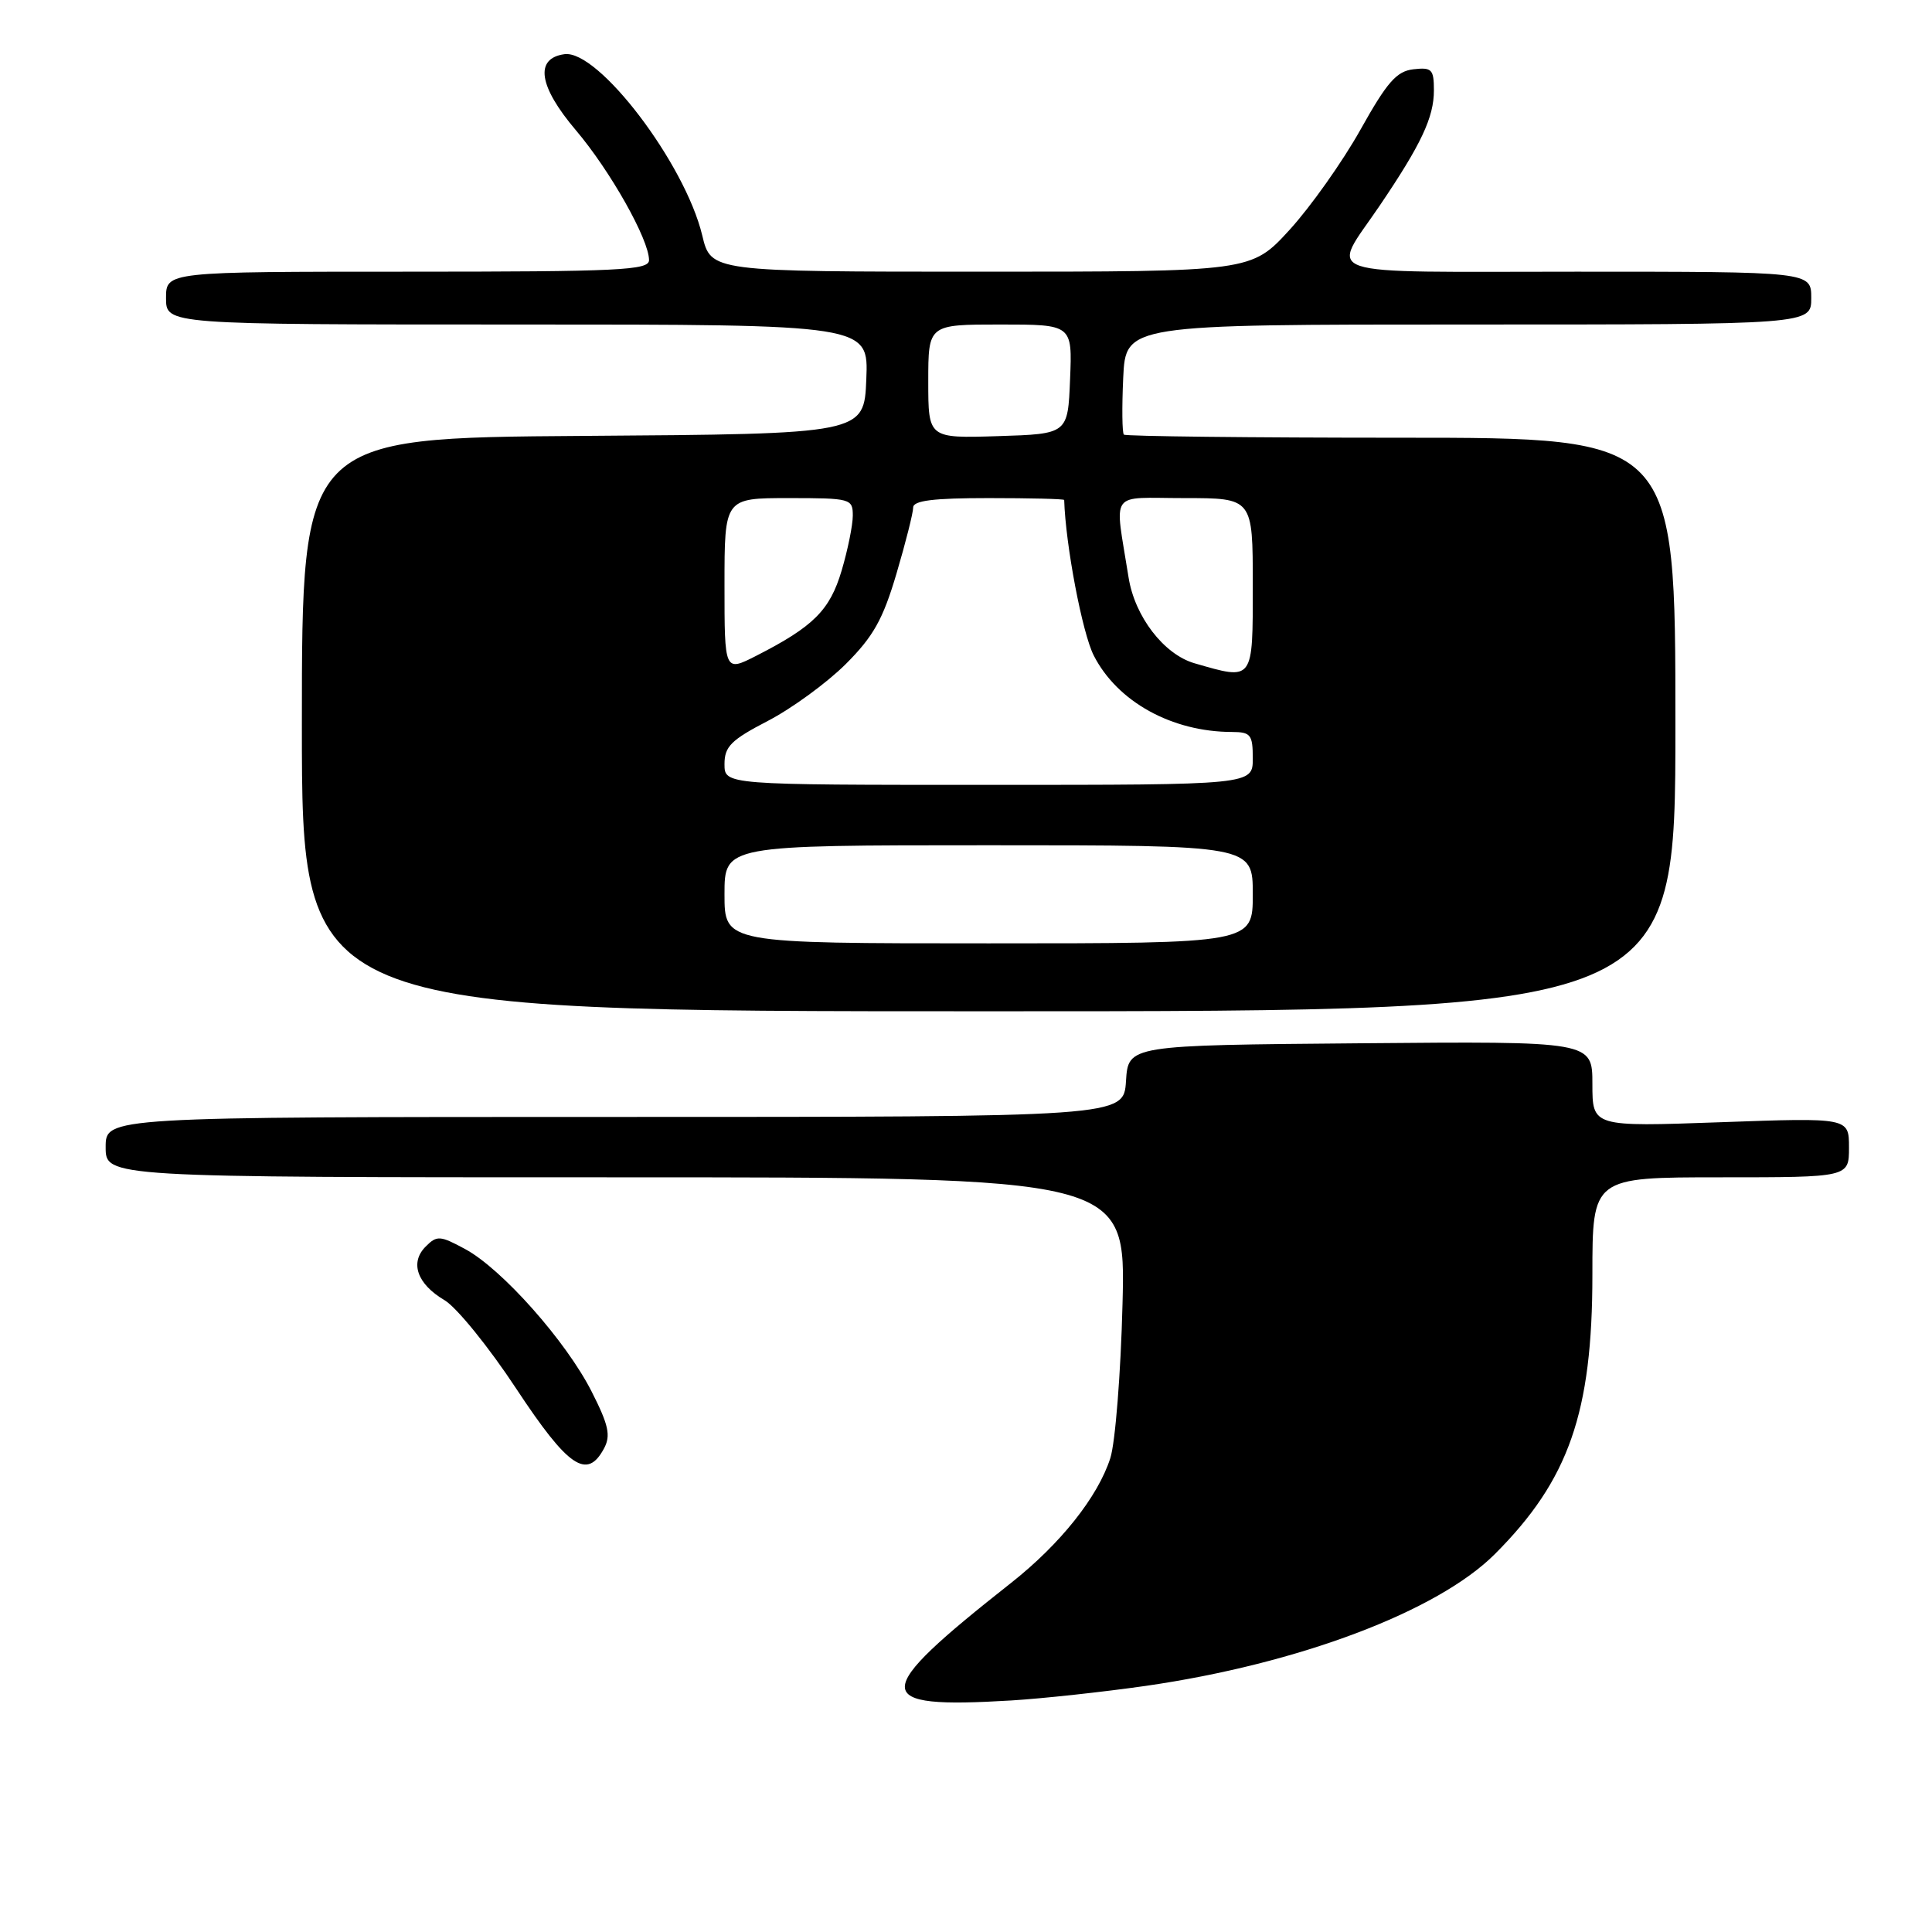 <?xml version="1.0" encoding="UTF-8" standalone="no"?>
<!DOCTYPE svg PUBLIC "-//W3C//DTD SVG 1.1//EN" "http://www.w3.org/Graphics/SVG/1.1/DTD/svg11.dtd" >
<svg xmlns="http://www.w3.org/2000/svg" xmlns:xlink="http://www.w3.org/1999/xlink" version="1.1" viewBox="0 0 256 256">
 <g >
 <path fill="currentColor"
d=" M 151.81 223.39 C 172.07 220.47 190.48 213.52 198.07 205.93 C 207.88 196.12 211.00 187.19 211.00 168.91 C 211.00 156.00 211.00 156.00 228.00 156.00 C 245.00 156.00 245.00 156.00 245.00 152.05 C 245.00 148.09 245.00 148.09 228.00 148.70 C 211.00 149.31 211.00 149.31 211.00 143.64 C 211.00 137.97 211.00 137.97 180.25 138.24 C 149.50 138.50 149.50 138.50 149.20 143.25 C 148.89 148.00 148.89 148.00 81.45 148.00 C 14.00 148.00 14.00 148.00 14.00 152.00 C 14.00 156.00 14.00 156.00 81.58 156.00 C 149.17 156.00 149.17 156.00 148.74 172.75 C 148.51 181.96 147.78 191.18 147.12 193.22 C 145.47 198.35 140.51 204.58 133.99 209.73 C 115.20 224.54 115.20 226.45 134.00 225.32 C 138.12 225.07 146.14 224.20 151.81 223.39 Z  M 80.04 191.92 C 80.95 190.22 80.65 188.83 78.40 184.40 C 75.03 177.74 66.50 168.12 61.62 165.50 C 58.31 163.71 57.89 163.68 56.41 165.17 C 54.27 167.30 55.27 170.14 58.90 172.28 C 60.50 173.23 64.78 178.50 68.40 184.00 C 75.29 194.44 77.78 196.14 80.04 191.92 Z  M 222.00 96.00 C 222.00 58.00 222.00 58.00 185.67 58.00 C 165.68 58.00 149.15 57.81 148.92 57.59 C 148.69 57.36 148.65 53.99 148.83 50.09 C 149.16 43.00 149.16 43.00 194.58 43.00 C 240.00 43.00 240.00 43.00 240.00 39.50 C 240.00 36.00 240.00 36.00 208.89 36.00 C 173.70 36.00 176.30 36.88 182.83 27.23 C 188.32 19.12 190.00 15.55 190.00 11.98 C 190.00 9.18 189.73 8.90 187.28 9.18 C 185.05 9.44 183.79 10.88 180.26 17.20 C 177.89 21.43 173.67 27.39 170.88 30.45 C 165.80 36.00 165.80 36.00 130.00 36.00 C 94.20 36.00 94.20 36.00 93.05 31.19 C 90.76 21.65 79.26 6.54 74.78 7.18 C 70.81 7.74 71.37 11.44 76.31 17.26 C 80.87 22.64 86.00 31.74 86.00 34.47 C 86.00 35.81 82.09 36.00 54.00 36.00 C 22.00 36.00 22.00 36.00 22.00 39.50 C 22.00 43.00 22.00 43.00 68.54 43.00 C 115.09 43.00 115.09 43.00 114.79 50.25 C 114.50 57.50 114.50 57.50 77.25 57.76 C 40.00 58.02 40.00 58.02 40.00 96.01 C 40.00 134.00 40.00 134.00 131.00 134.00 C 222.00 134.00 222.00 134.00 222.00 96.00 Z  M 96.00 118.50 C 96.00 112.00 96.00 112.00 131.00 112.00 C 166.00 112.00 166.00 112.00 166.00 118.50 C 166.00 125.00 166.00 125.00 131.00 125.00 C 96.00 125.00 96.00 125.00 96.00 118.50 Z  M 96.00 101.25 C 96.00 98.92 96.87 98.05 101.75 95.52 C 104.91 93.88 109.54 90.50 112.04 88.02 C 115.72 84.35 116.99 82.09 118.79 76.00 C 120.01 71.88 121.00 67.94 121.00 67.25 C 121.00 66.33 123.66 66.00 131.00 66.00 C 136.50 66.00 141.00 66.11 141.01 66.25 C 141.19 72.19 143.41 83.89 144.93 86.86 C 148.05 92.98 155.28 96.98 163.25 96.99 C 165.73 97.00 166.00 97.35 166.00 100.50 C 166.00 104.00 166.00 104.00 131.00 104.00 C 96.00 104.00 96.00 104.00 96.00 101.25 Z  M 96.00 77.52 C 96.00 66.00 96.00 66.00 104.50 66.00 C 112.72 66.00 113.00 66.08 113.00 68.32 C 113.00 69.59 112.33 72.88 111.52 75.61 C 109.96 80.86 107.80 83.02 100.22 86.89 C 96.00 89.04 96.00 89.04 96.00 77.52 Z  M 158.29 87.89 C 154.22 86.72 150.35 81.68 149.54 76.50 C 147.68 64.75 146.80 66.00 156.95 66.00 C 166.00 66.00 166.00 66.00 166.00 77.50 C 166.00 90.35 166.14 90.16 158.29 87.89 Z  M 123.00 50.54 C 123.00 43.00 123.00 43.00 132.54 43.00 C 142.09 43.00 142.09 43.00 141.79 50.25 C 141.50 57.50 141.50 57.50 132.25 57.79 C 123.00 58.08 123.00 58.08 123.00 50.54 Z "/>
</g>
</svg>